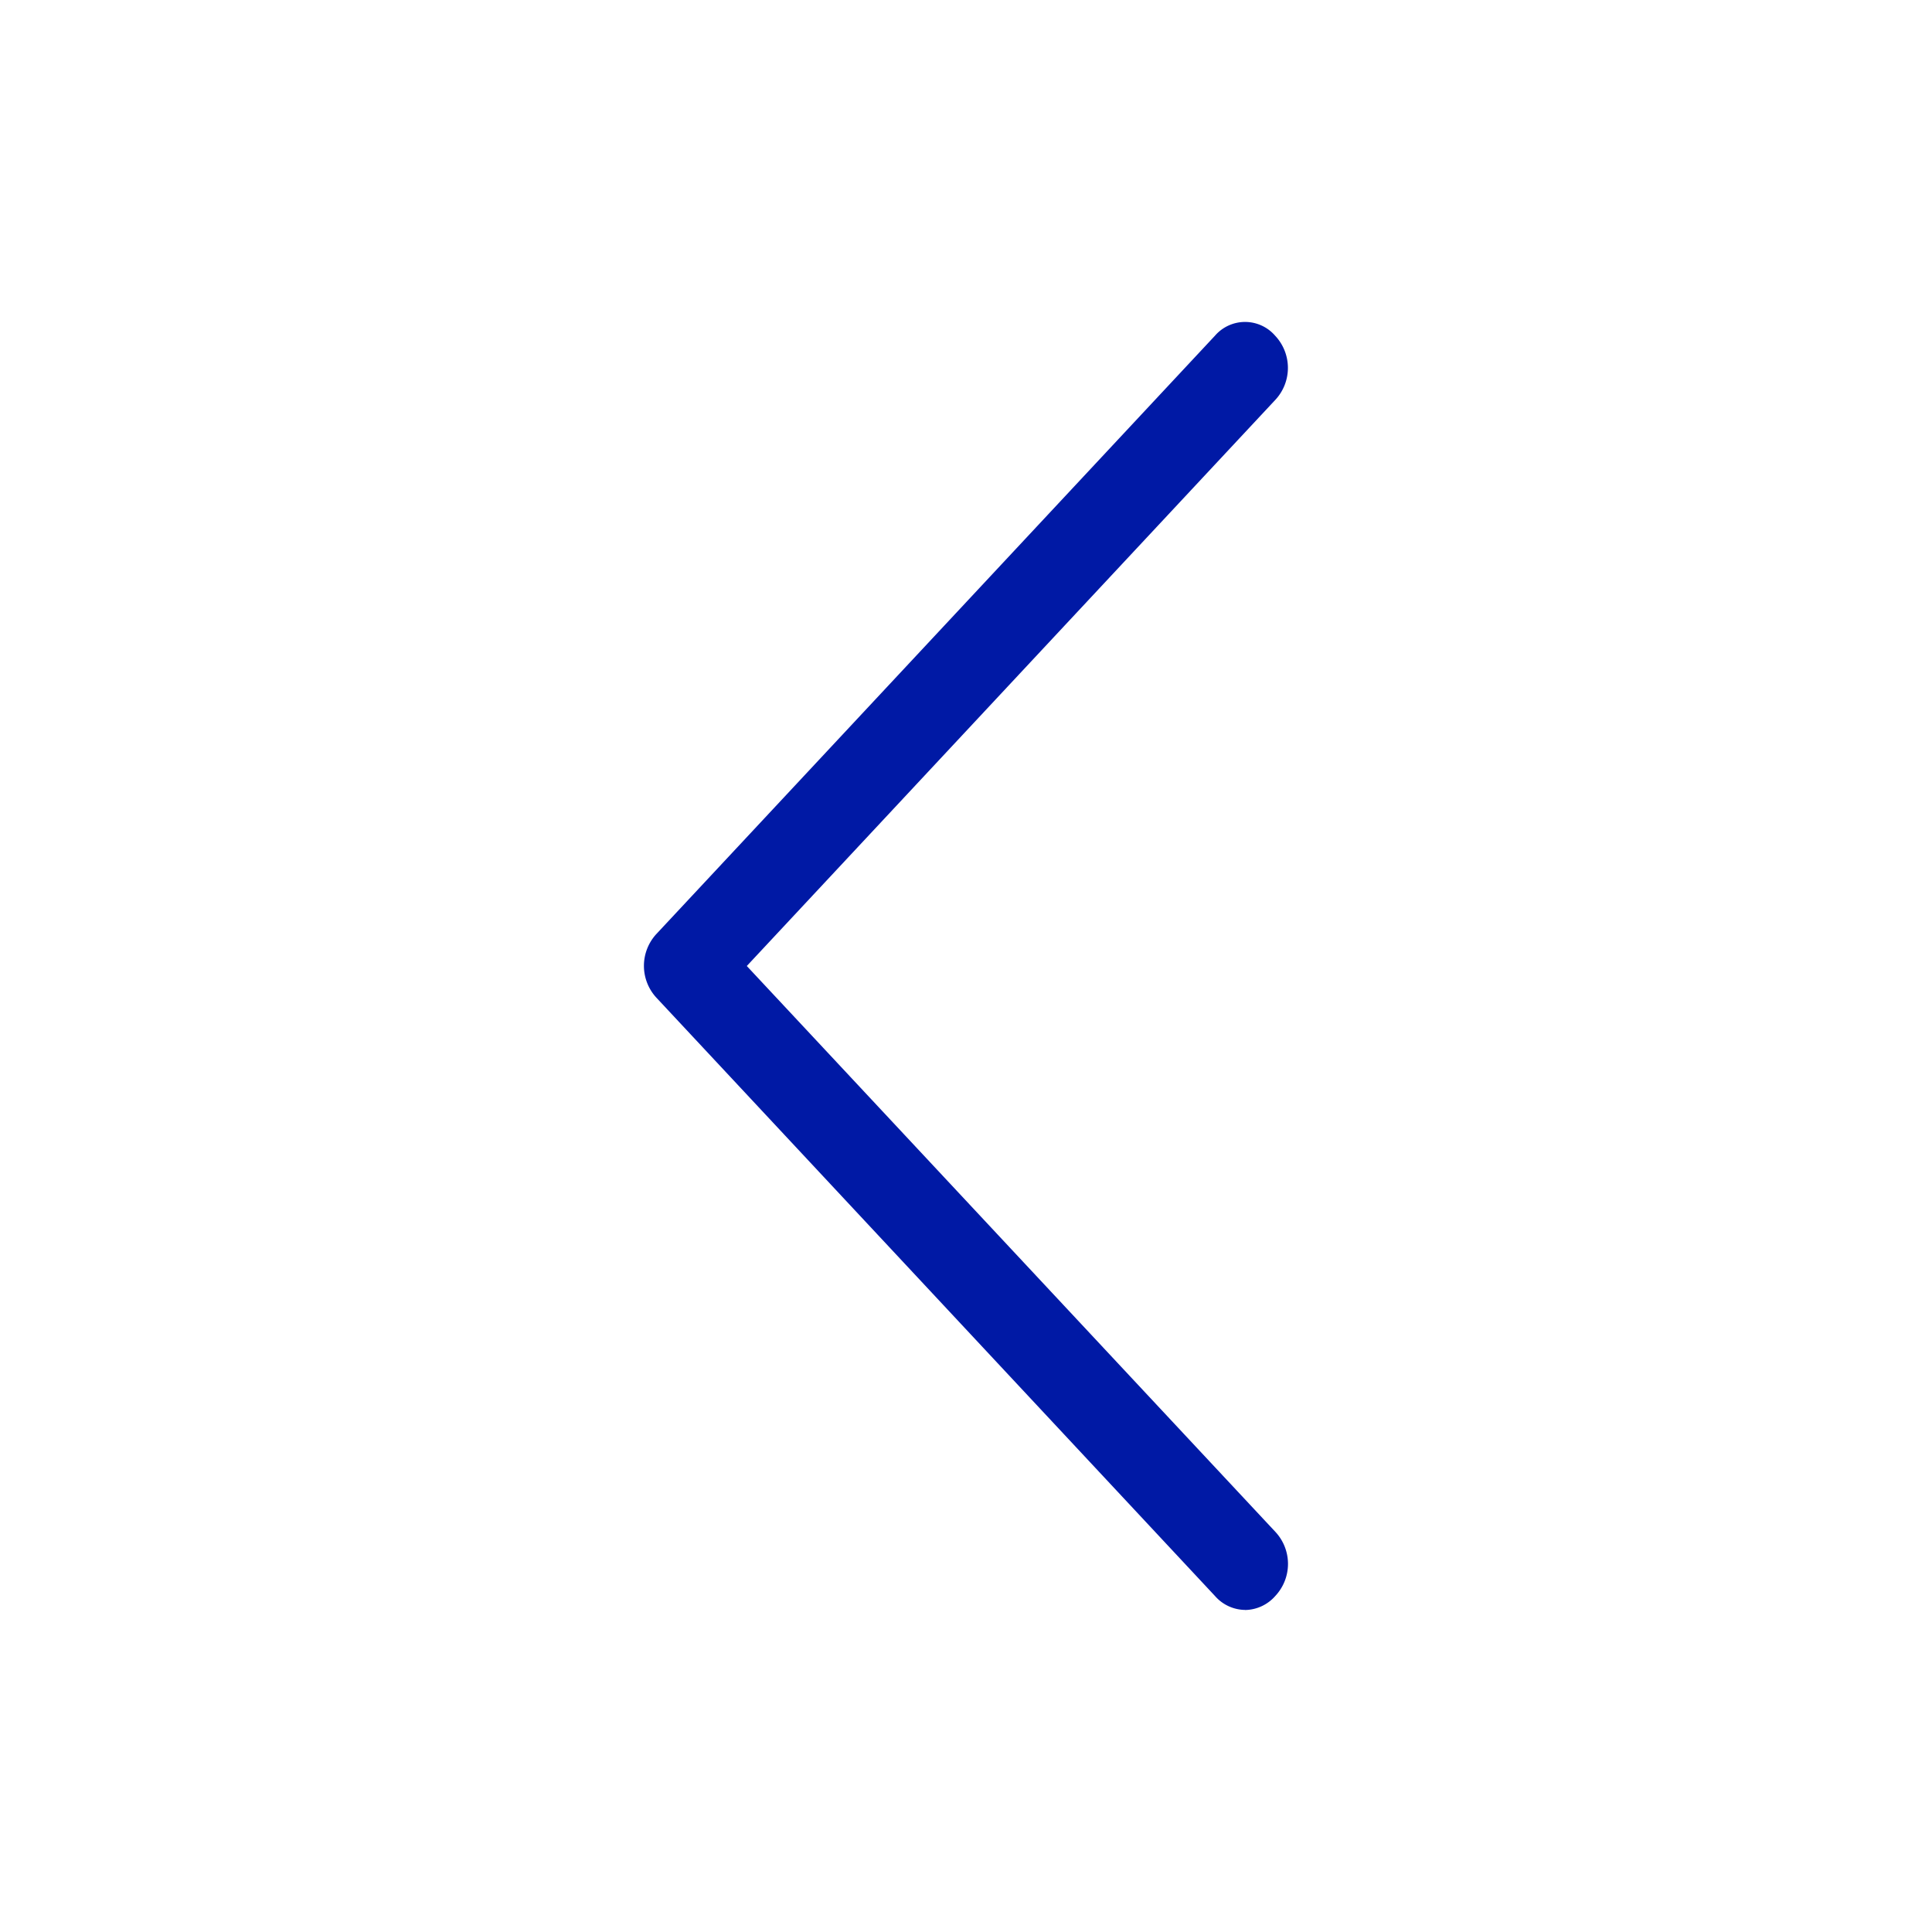 <svg width="24" height="24" xmlns="http://www.w3.org/2000/svg"><path d="M15.467 20a.508.508 0 0 0 .374-.173.583.583 0 0 0 0-.8L9.277 12 15.84 4.97a.583.583 0 0 0 0-.8.494.494 0 0 0-.747 0l-6.935 7.428a.583.583 0 0 0 0 .8l6.935 7.428a.503.503 0 0 0 .373.173Z" fill="#0019A5" fill-rule="nonzero"/></svg>